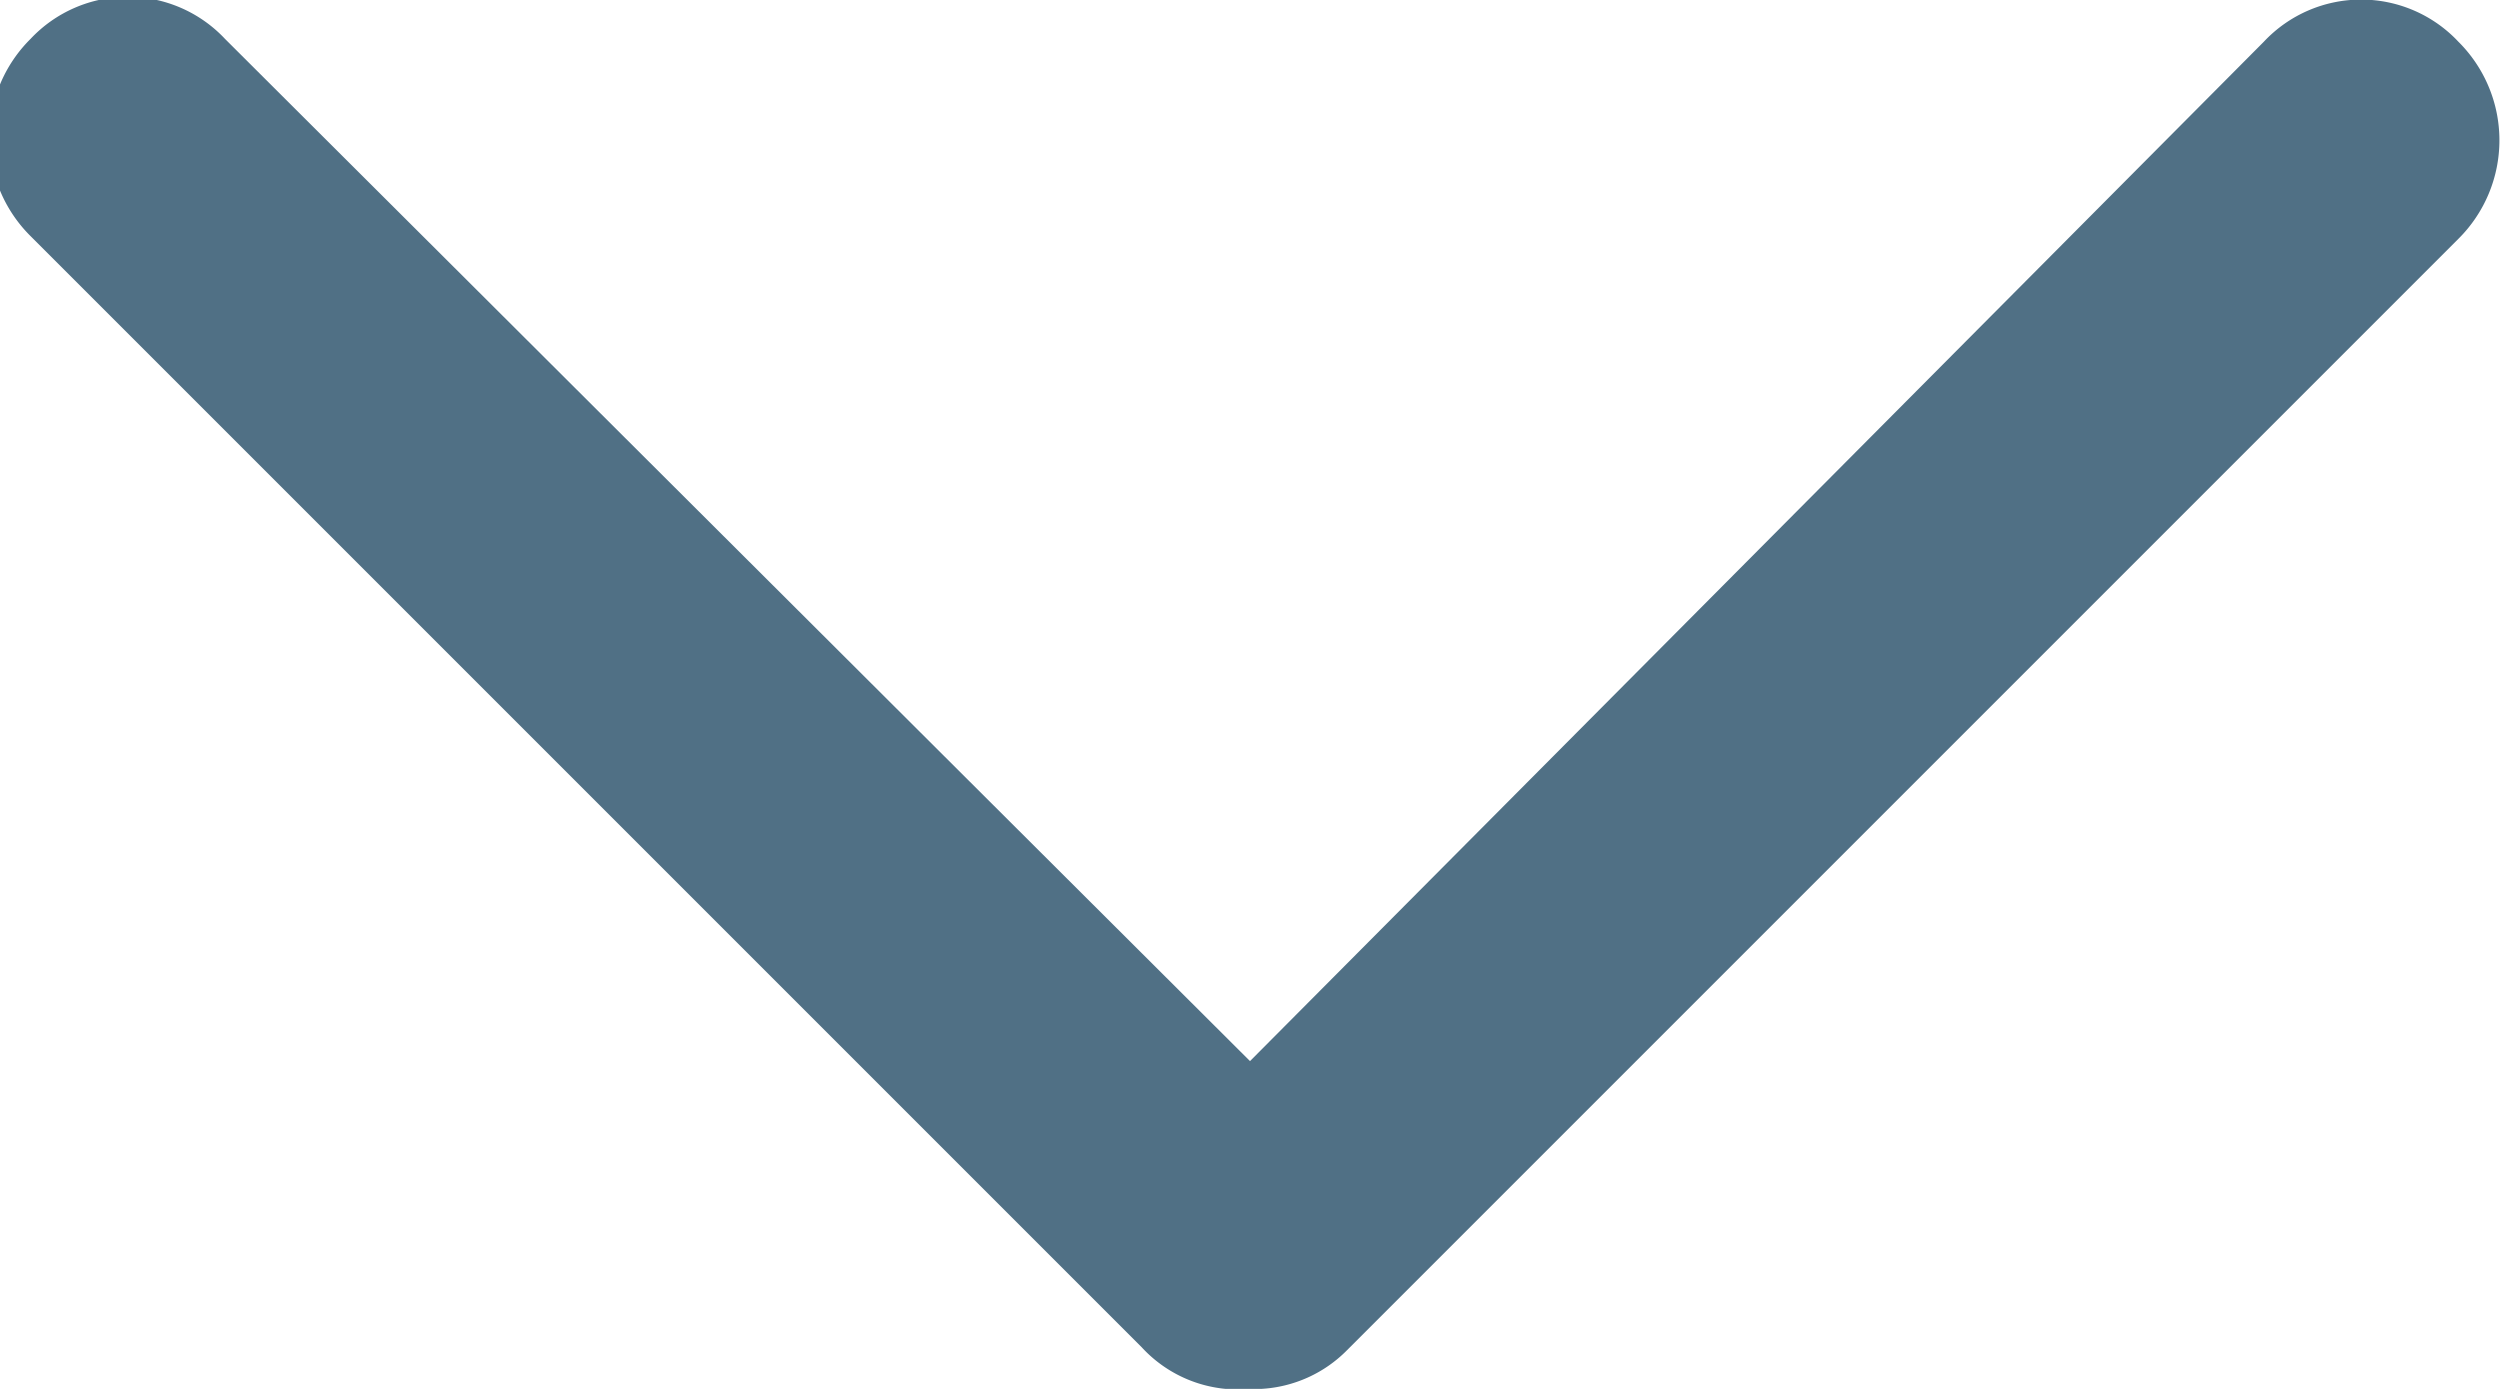<svg xmlns="http://www.w3.org/2000/svg" width="9" height="5" viewBox="0 0 9 5" fill="#507085"><path d="M4.5,5a.47.47,0,0,1-.39-.15l-4-4a.5.5,0,0,1,0-.71.48.48,0,0,1,.7,0L4.5,3.82,8.15.15a.48.48,0,0,1,.7,0,.5.5,0,0,1,0,.71l-4,4A.47.47,0,0,1,4.54,5Z"/></svg>